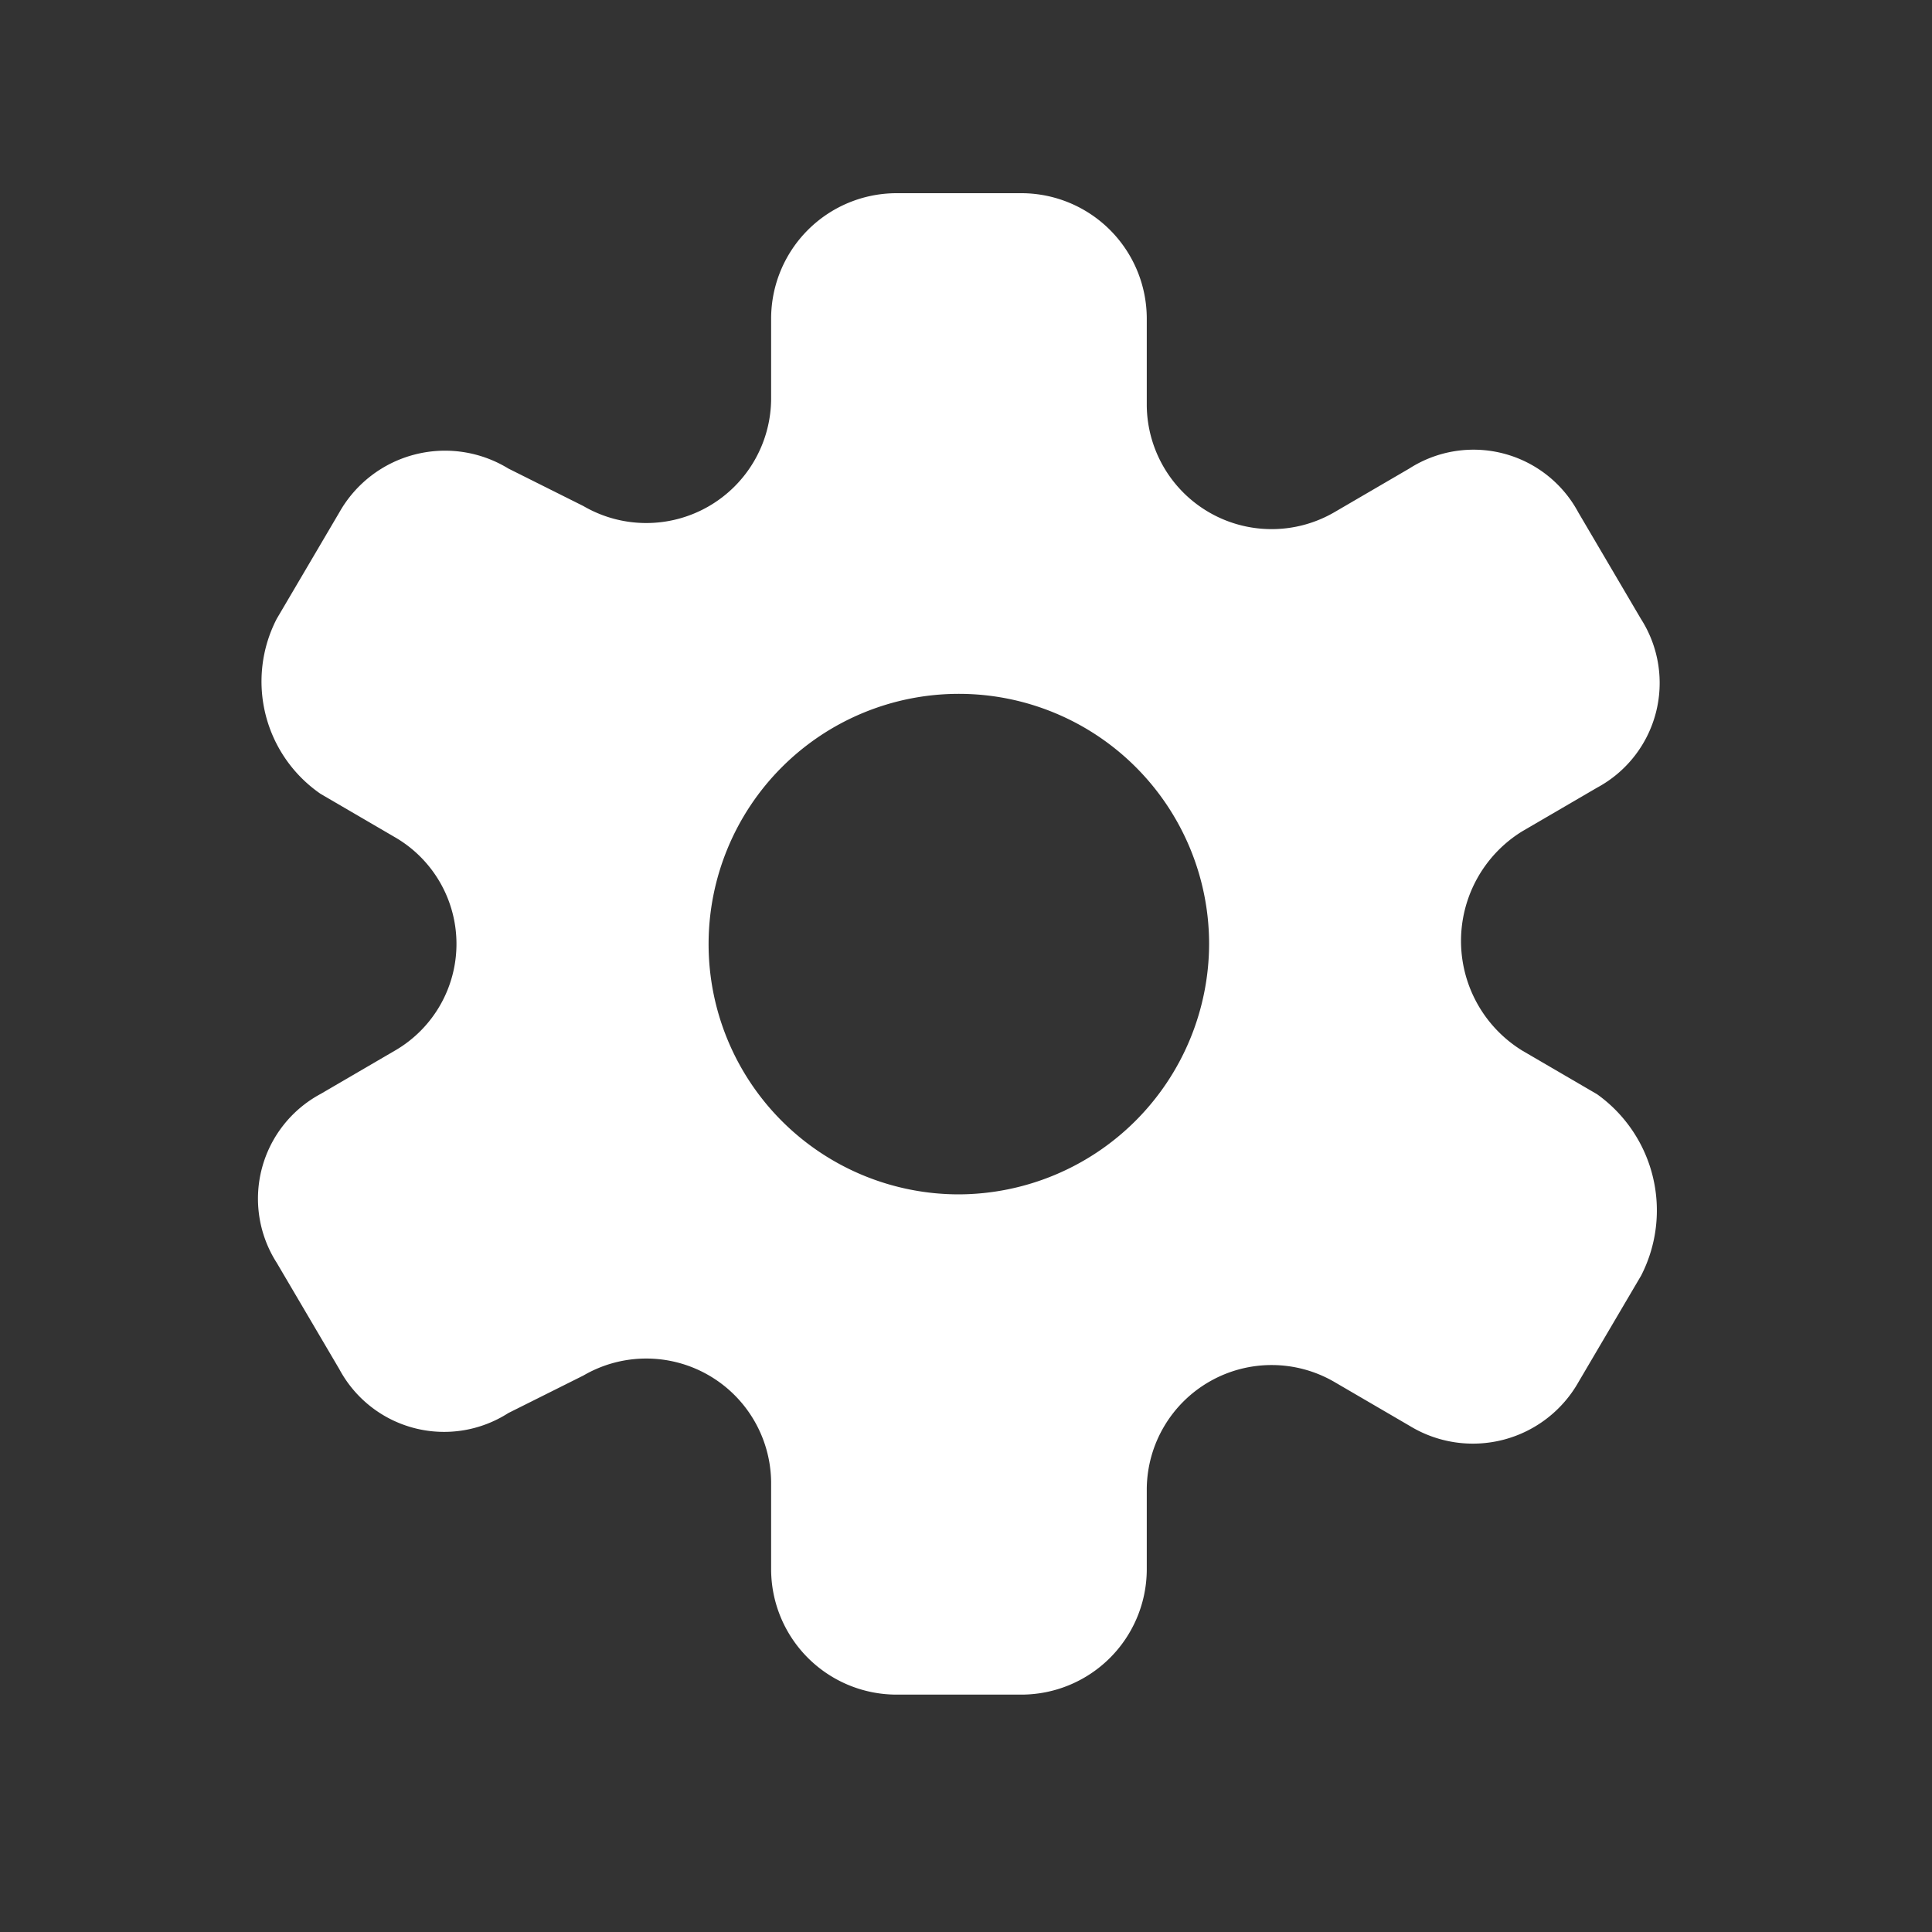 <svg xmlns="http://www.w3.org/2000/svg" width="30" height="30" viewBox="0 0 30 30">
    <rect x="0" y="0" width="30" height="30" fill="#333333" stroke="none"/>
    <path style="fill:none" d="M0 0h30v30H0z"/>
    <path d="m21.592 13.991-1.166-.68a2 2 0 0 1 0-3.4l1.166-.68a1.846 1.846 0 0 0 .68-2.623L21.3 4.955a1.846 1.846 0 0 0-2.623-.68l-1.166.68A1.939 1.939 0 0 1 14.6 3.3V1.943A1.949 1.949 0 0 0 12.653 0H10.71a1.949 1.949 0 0 0-1.943 1.943v1.263a1.939 1.939 0 0 1-2.915 1.652l-1.166-.583a1.884 1.884 0 0 0-2.623.68l-.972 1.652a2.119 2.119 0 0 0 .68 2.72l1.166.68a1.914 1.914 0 0 1 0 3.3l-1.166.68a1.846 1.846 0 0 0-.68 2.623l.972 1.652a1.846 1.846 0 0 0 2.623.68l1.166-.583a1.939 1.939 0 0 1 2.915 1.652v1.36a1.949 1.949 0 0 0 1.943 1.943h1.943a1.949 1.949 0 0 0 1.947-1.939v-1.263a1.939 1.939 0 0 1 2.915-1.652l1.166.68a1.884 1.884 0 0 0 2.623-.68l.972-1.652a2.217 2.217 0 0 0-.684-2.817zm-9.91 1.555a3.886 3.886 0 1 1 3.886-3.886 3.9 3.9 0 0 1-3.886 3.886z" transform="translate(3.207 3)" style="fill:#fff"/>
</svg>
